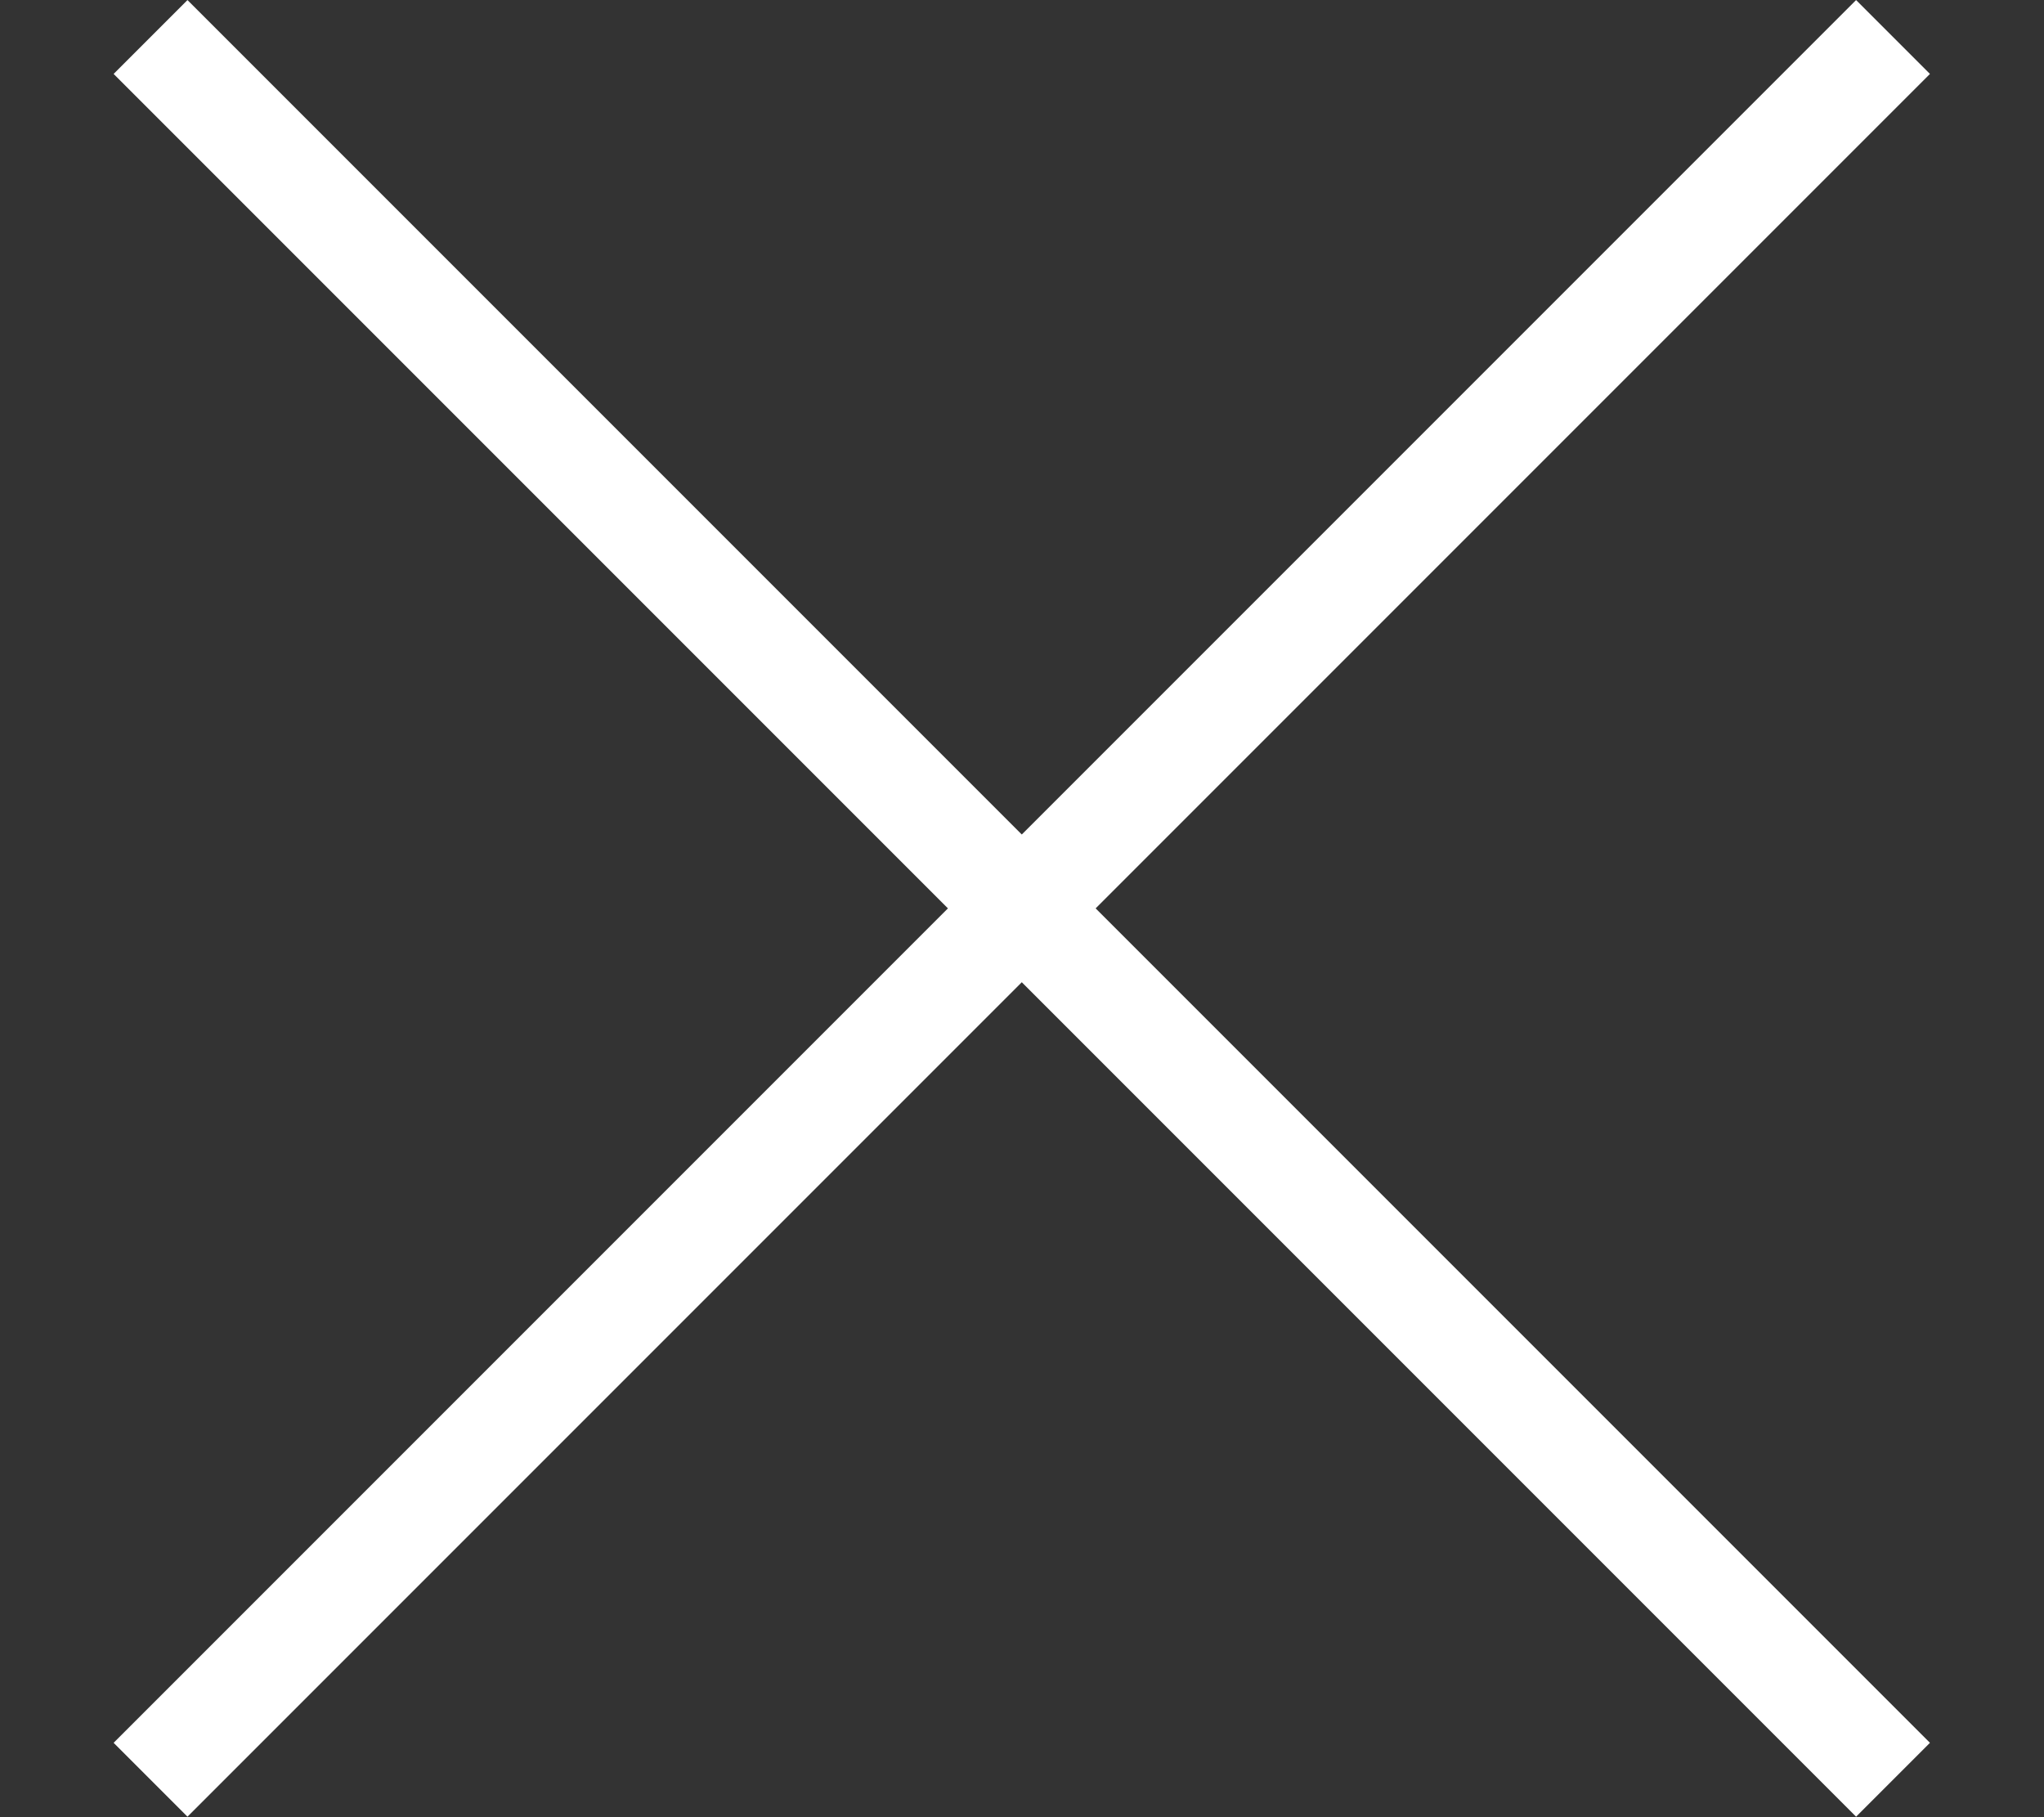 <?xml version="1.0" encoding="UTF-8" standalone="no"?>
<!DOCTYPE svg PUBLIC "-//W3C//DTD SVG 1.1//EN" "http://www.w3.org/Graphics/SVG/1.1/DTD/svg11.dtd">
<svg width="100%" height="100%" viewBox="0 0 18 16" version="1.1" xmlns="http://www.w3.org/2000/svg" xmlns:xlink="http://www.w3.org/1999/xlink" xml:space="preserve" xmlns:serif="http://www.serif.com/" style="fill-rule:evenodd;clip-rule:evenodd;stroke-linejoin:round;stroke-miterlimit:2;">
    <rect x="0" y="0" width="18" height="16" fill="#333333" stroke="none"/>
    <g id="X" transform="matrix(0.92,0,0,0.92,1.651,0.651)">
        <path d="M-0.707,0L15.972,16.679L16.679,15.972L0,-0.707L-0.707,0Z" style="fill:white;"/>
        <g transform="matrix(-1,0,0,1,15.972,0)">
            <path d="M0,-0.707L16.679,15.972L15.972,16.679L-0.707,0L0,-0.707Z" style="fill:white;"/>
        </g>
    </g>
</svg>

